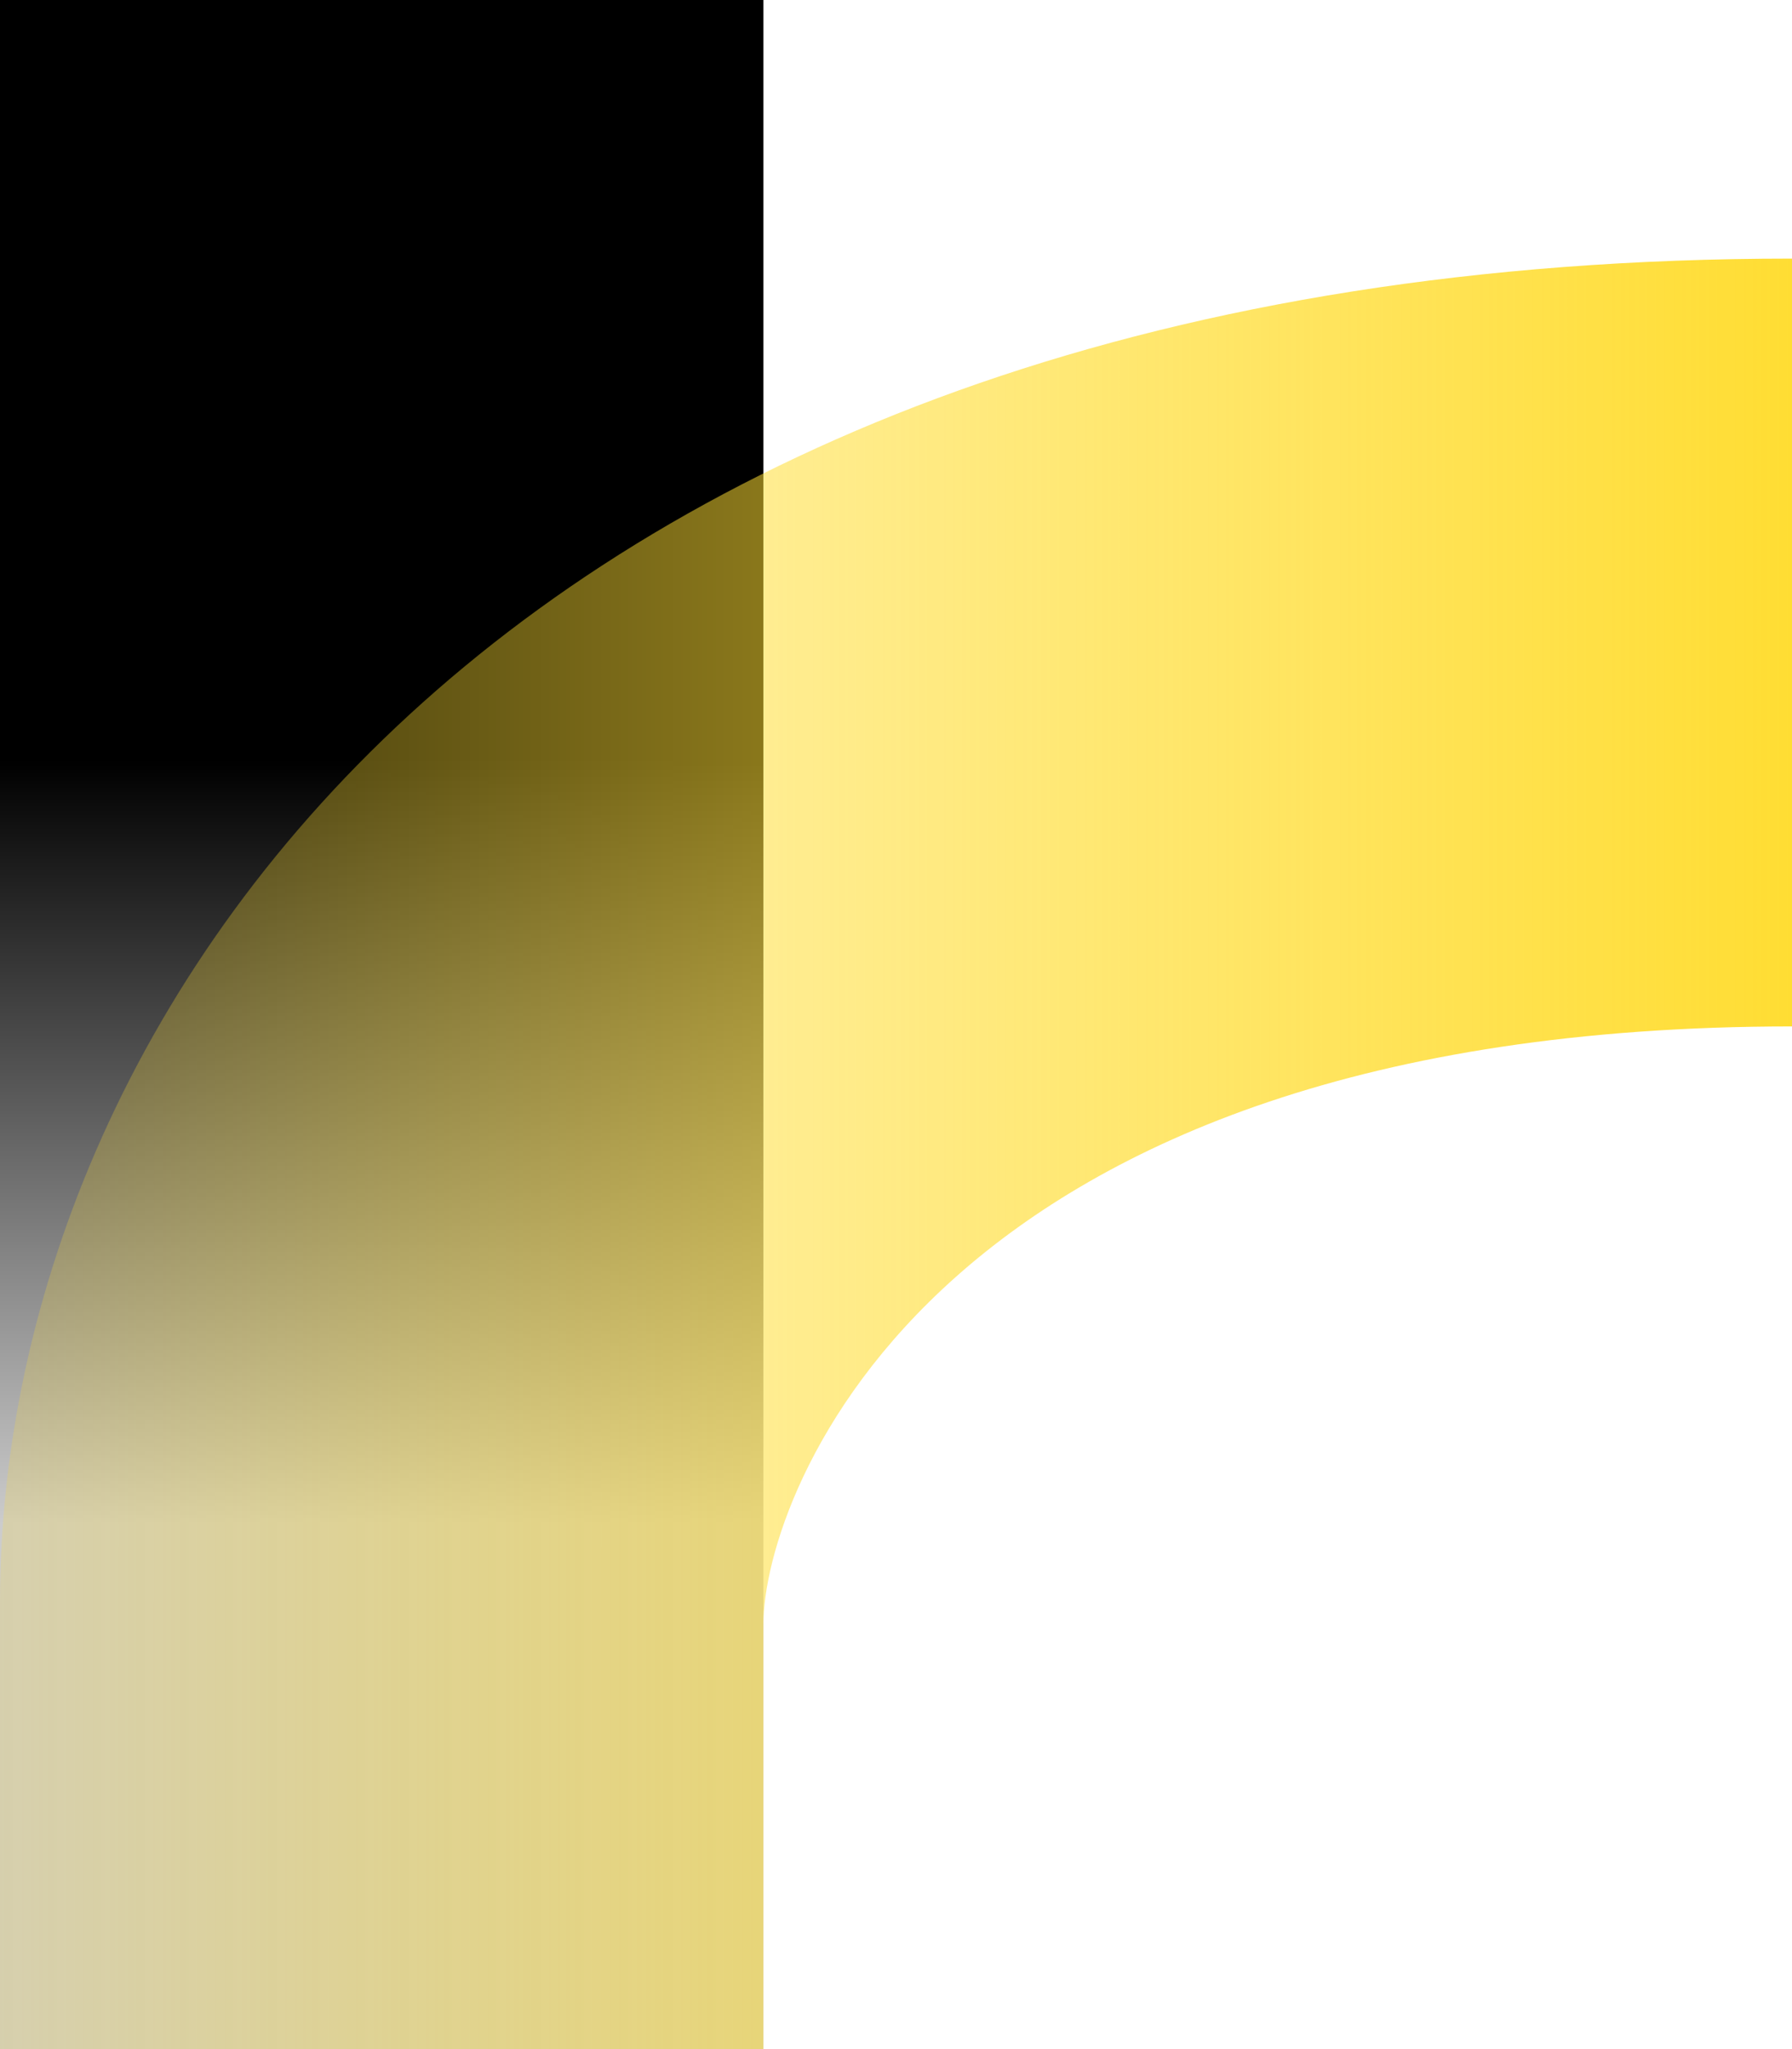 <?xml version="1.0" encoding="UTF-8"?>
<svg id="Layer_1" data-name="Layer 1" xmlns="http://www.w3.org/2000/svg" xmlns:xlink="http://www.w3.org/1999/xlink" viewBox="0 0 407.13 465.29">
  <defs>
    <style>
      .cls-1 {
        fill: url(#linear-gradient);
      }

      .cls-1, .cls-2 {
        stroke-width: 0px;
      }

      .cls-2 {
        fill: url(#linear-gradient-2);
      }
    </style>
    <linearGradient id="linear-gradient" x1="86.71" y1="346.03" x2="86.71" y2="172.6" gradientUnits="userSpaceOnUse">
      <stop offset="0" stop-color="#000" stop-opacity=".2"/>
      <stop offset="1" stop-color="#000"/>
    </linearGradient>
    <linearGradient id="linear-gradient-2" x1="0" y1="262" x2="407.13" y2="262" gradientUnits="userSpaceOnUse">
      <stop offset="0" stop-color="#fd3" stop-opacity=".2"/>
      <stop offset="1" stop-color="#fd3"/>
    </linearGradient>
  </defs>
  <rect class="cls-1" x="0" width="173.43" height="465.29"/>
  <path class="cls-2" d="M407.13,58.72C120.31,58.72,0,225.93,0,363.78c0,60.07,0,101.51,0,101.51h173.43v-96.39c0-29.53,38.82-135.83,233.7-135.83V58.72Z"/>
</svg>